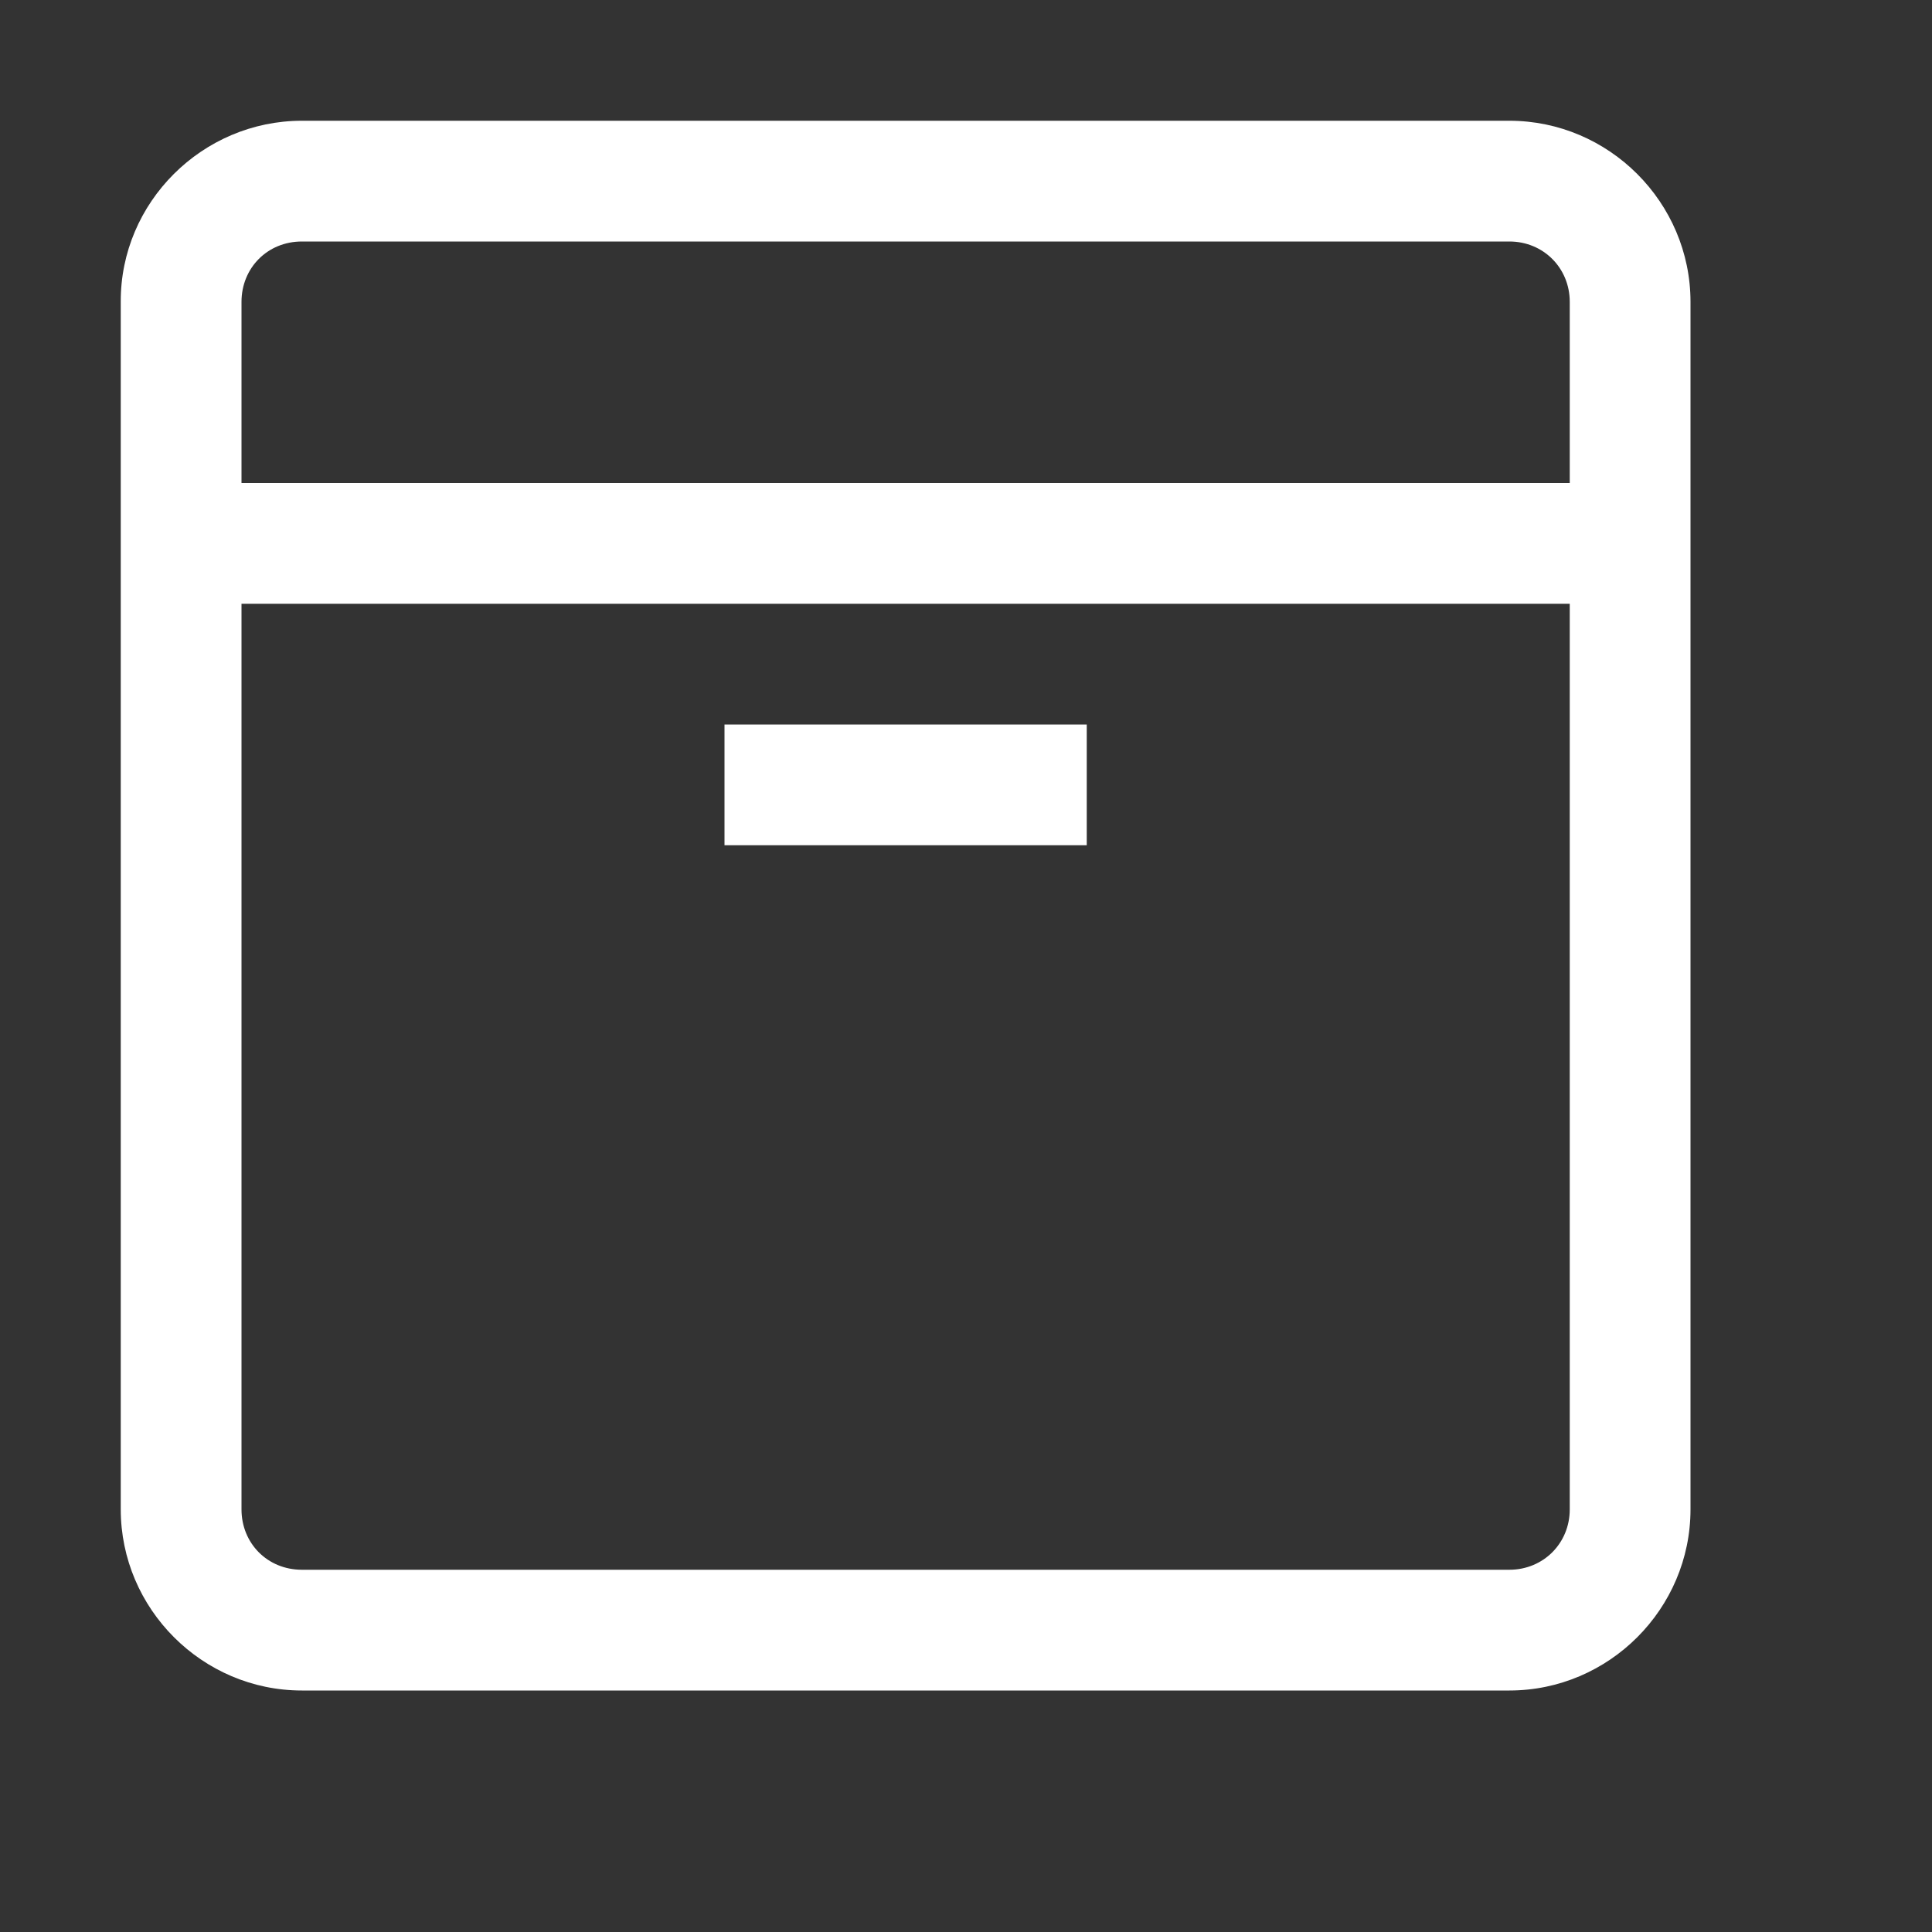 <?xml version="1.0" encoding="UTF-8"?>
<svg xmlns="http://www.w3.org/2000/svg" xmlns:xlink="http://www.w3.org/1999/xlink" viewBox="0 0 16 16" width="16px" height="16px">
<rect x="0" y="0" width="16" height="16" fill="#333333" stroke="none"/>
<g id="surface77860738">
<path style=" stroke:none;fill-rule:nonzero;fill:rgb(100%,100%,100%);fill-opacity:1;" d="M 2.5 1 C 1.676 1 0.996 1.676 1 2.5 L 1 12.5 C 1 13.324 1.676 14 2.5 14 L 12.5 14 C 13.324 14 14 13.324 14 12.5 L 14 2.5 C 14 1.676 13.324 1 12.5 1 Z M 2.5 2 L 12.5 2 C 12.781 2 13 2.219 13 2.5 L 13 4 L 2 4 L 2 2.5 C 2 2.219 2.215 2 2.5 2 Z M 2 5 L 13 5 L 13 12.5 C 13 12.781 12.781 13 12.5 13 L 2.5 13 C 2.215 13 2 12.781 2 12.5 Z M 6 6 L 6 7 L 9 7 L 9 6 Z M 6 6 "/>
</g>
</svg>
